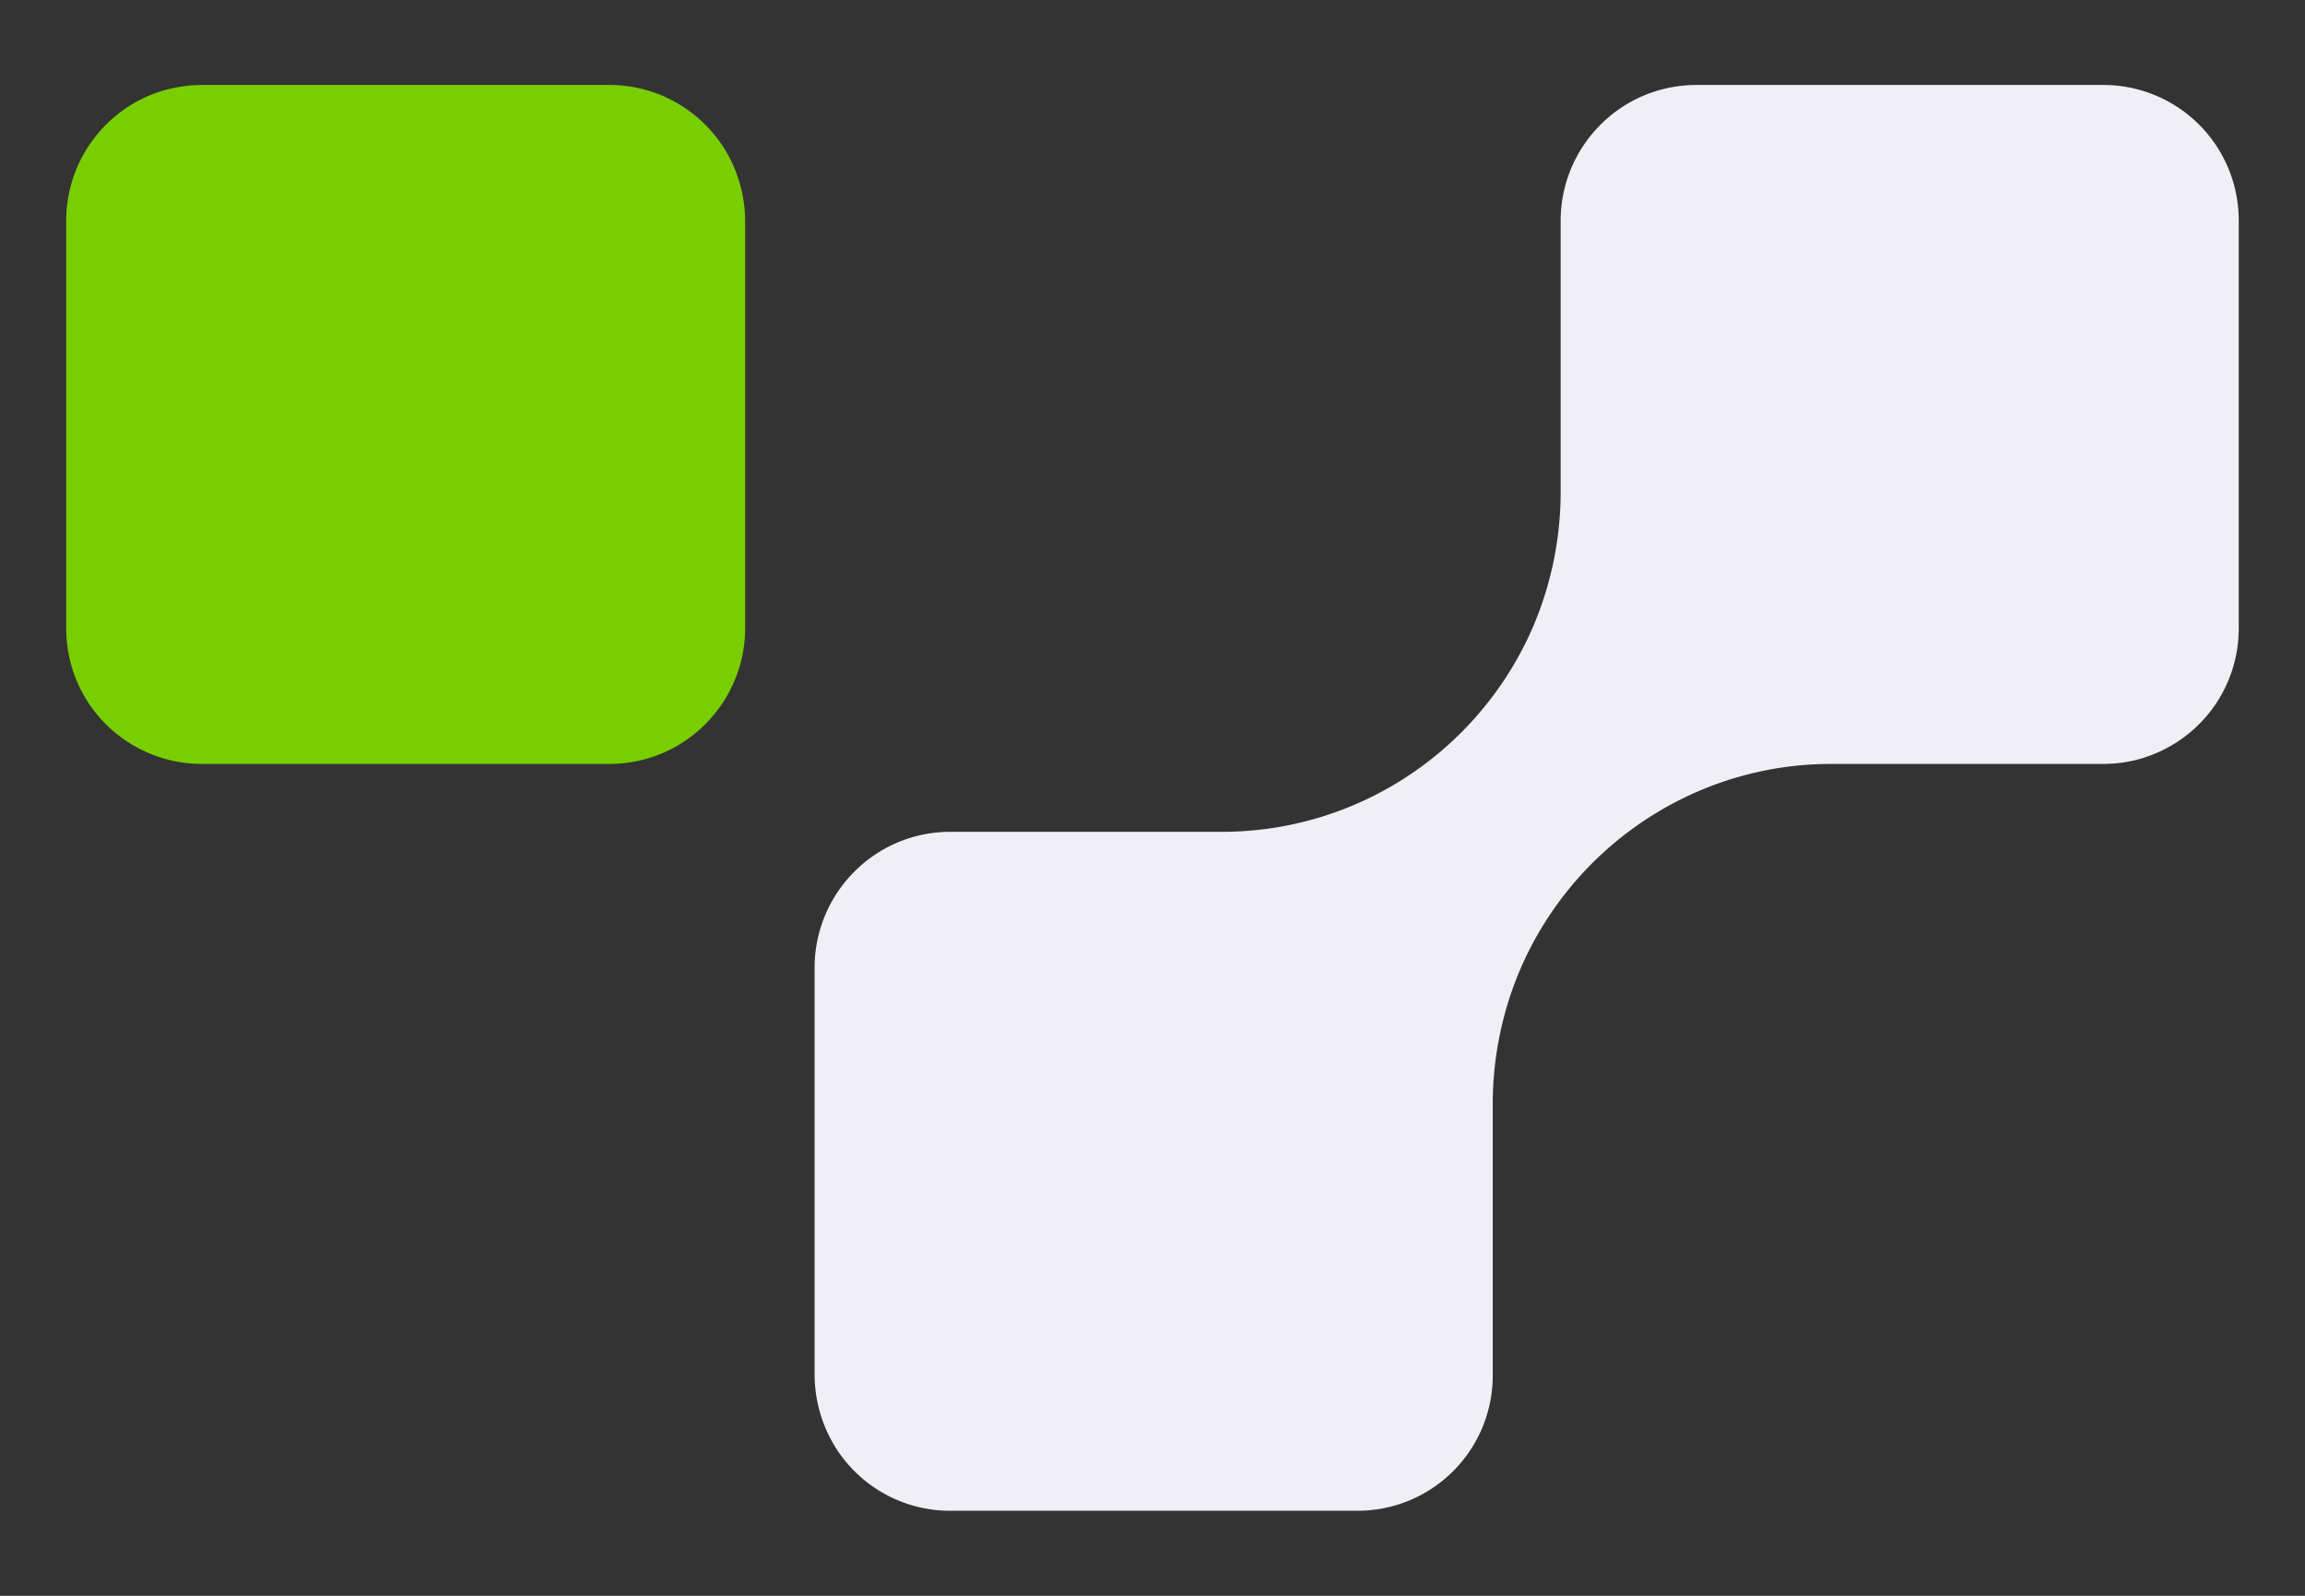 <svg xmlns="http://www.w3.org/2000/svg" width="13mm" height="9mm" viewBox="0 0 46.063 31.89"><rect x="0" y="0" width="46.063" height="31.89" fill="#333333" stroke="none"/><g fill-rule="evenodd"><path d="M33.898 1.698a2.715 2.715 0 0 0-1.055.214 2.687 2.687 0 0 0-.86.582 2.71 2.71 0 0 0-.795 1.918v5.427a6.873 6.873 0 0 1-.532 2.64 6.745 6.745 0 0 1-.625 1.153 6.807 6.807 0 0 1-2.389 2.172 6.748 6.748 0 0 1-2.537.784 6.849 6.849 0 0 1-.693.035H18.99a2.715 2.715 0 0 0-1.056.214 2.687 2.687 0 0 0-.86.582 2.71 2.71 0 0 0-.795 1.918v8.14a2.761 2.761 0 0 0 .464 1.519 2.71 2.71 0 0 0 1.191.982 2.702 2.702 0 0 0 1.056.213h8.131a2.749 2.749 0 0 0 .547-.054 2.702 2.702 0 0 0 2.163-2.66v-5.426a6.873 6.873 0 0 1 .533-2.641 6.774 6.774 0 0 1 .625-1.153 6.803 6.803 0 0 1 2.981-2.458 6.738 6.738 0 0 1 1.945-.499c.228-.023.459-.034.693-.034h5.42a2.749 2.749 0 0 0 .548-.054c.177-.036.346-.09.508-.16a2.703 2.703 0 0 0 1.655-2.5v-8.14a2.774 2.774 0 0 0-.054-.546 2.705 2.705 0 0 0-2.656-2.168h-8.132z" fill="#efeff5"/><path d="M4.036 1.698a2.755 2.755 0 0 0-.548.056 2.686 2.686 0 0 0-1.372.74 2.712 2.712 0 0 0-.793 1.918v8.14a2.771 2.771 0 0 0 .054.547 2.703 2.703 0 0 0 1.603 1.954 2.69 2.69 0 0 0 1.056.213h8.141a2.721 2.721 0 0 0 1.057-.213 2.69 2.69 0 0 0 .861-.582 2.711 2.711 0 0 0 .796-1.918V4.412a2.758 2.758 0 0 0-.465-1.518 2.711 2.711 0 0 0-.733-.733 2.691 2.691 0 0 0-1.516-.463h-8.14z" fill="#79ce00"/></g></svg>